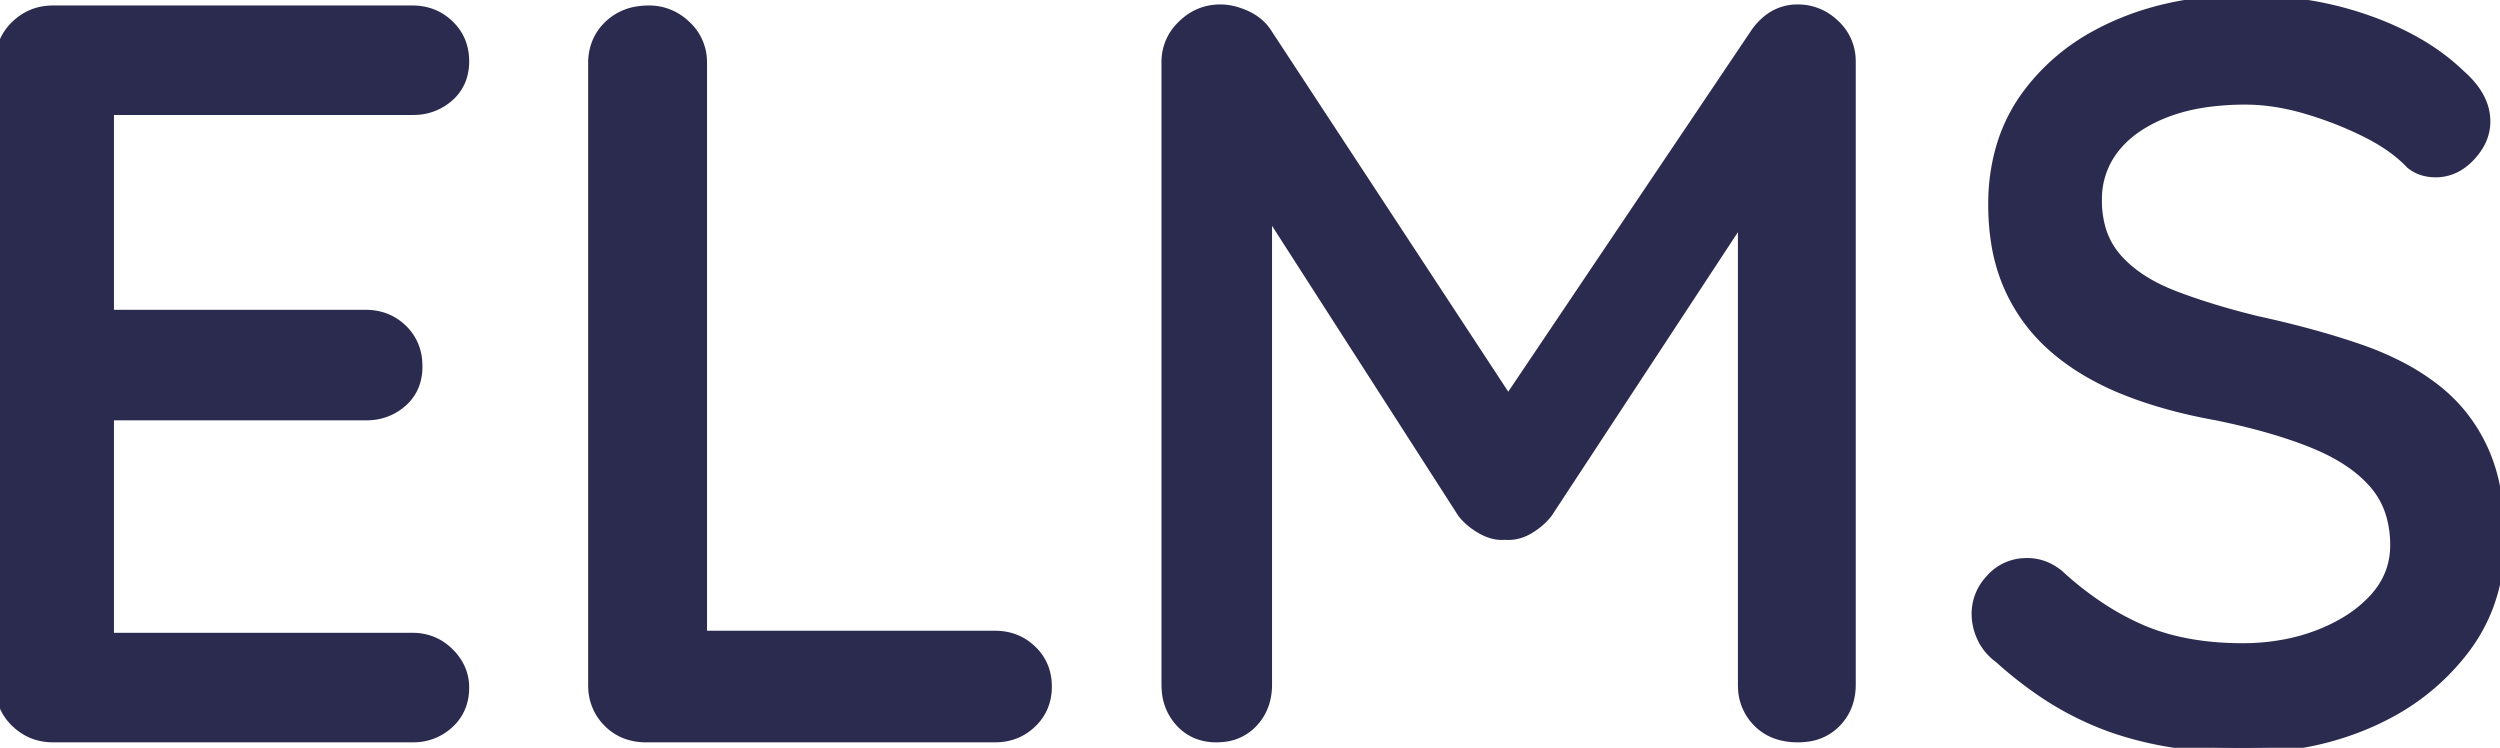 <svg width="240.701" height="72.001" viewBox="0 0 240.701 72.001" xmlns="http://www.w3.org/2000/svg"><g id="svgGroup" stroke-linecap="round" fill-rule="nonzero" font-size="9pt" stroke="#2b2b4f" stroke-width="0.25mm" fill="#2b2b4f" style="stroke:#2b2b4f;stroke-width:0.25mm;fill:#2b2b4f"><path d="M 122 3.2 L 147.4 41.9 L 143.1 41.7 L 169 3.2 A 6.066 6.066 0 0 1 170.207 1.891 A 4.534 4.534 0 0 1 173.1 0.9 A 5.022 5.022 0 0 1 176.547 2.256 A 6.493 6.493 0 0 1 176.65 2.35 A 4.756 4.756 0 0 1 178.197 5.796 A 6.099 6.099 0 0 1 178.2 6 L 178.2 65.9 A 5.675 5.675 0 0 1 177.918 67.726 A 4.819 4.819 0 0 1 176.8 69.55 A 4.677 4.677 0 0 1 173.964 70.945 A 6.537 6.537 0 0 1 173.1 71 A 6.442 6.442 0 0 1 171.402 70.788 A 4.755 4.755 0 0 1 169.25 69.55 A 4.894 4.894 0 0 1 167.806 66.172 A 6.47 6.47 0 0 1 167.8 65.9 L 167.8 15.2 L 171 15.9 L 149 49.4 A 6.026 6.026 0 0 1 147.756 50.587 A 7.306 7.306 0 0 1 147.2 50.95 A 4.02 4.02 0 0 1 145.95 51.441 Q 145.589 51.514 145.219 51.514 A 3.83 3.83 0 0 1 144.9 51.5 A 3.248 3.248 0 0 1 144.606 51.514 Q 144.007 51.514 143.393 51.294 A 4.804 4.804 0 0 1 142.65 50.95 A 6.829 6.829 0 0 1 141.555 50.189 A 5.462 5.462 0 0 1 140.8 49.4 L 119.6 16.4 L 122 12.4 L 122 65.9 A 5.893 5.893 0 0 1 121.742 67.682 A 4.854 4.854 0 0 1 120.65 69.55 A 4.482 4.482 0 0 1 117.702 70.972 A 6.17 6.17 0 0 1 117.1 71 A 4.965 4.965 0 0 1 115.351 70.703 A 4.413 4.413 0 0 1 113.65 69.55 A 4.992 4.992 0 0 1 112.33 66.537 A 6.664 6.664 0 0 1 112.3 65.9 L 112.3 6 A 4.814 4.814 0 0 1 113.755 2.495 A 6.074 6.074 0 0 1 113.85 2.4 Q 115.4 0.9 117.5 0.9 Q 118.7 0.9 120 1.5 A 4.931 4.931 0 0 1 121.258 2.32 A 4.302 4.302 0 0 1 122 3.2 Z M 5.1 1 L 39.7 1 Q 41.8 1 43.25 2.4 Q 44.7 3.8 44.7 5.9 A 4.94 4.94 0 0 1 44.442 7.53 A 4.2 4.2 0 0 1 43.25 9.3 A 5.058 5.058 0 0 1 40.024 10.592 A 6.548 6.548 0 0 1 39.7 10.6 L 9.5 10.6 L 10.5 8.9 L 10.5 31.3 L 9.6 30.3 L 35.2 30.3 Q 37.3 30.3 38.75 31.7 A 4.688 4.688 0 0 1 40.185 34.862 A 6.325 6.325 0 0 1 40.2 35.3 A 4.94 4.94 0 0 1 39.942 36.93 A 4.2 4.2 0 0 1 38.75 38.7 A 5.058 5.058 0 0 1 35.524 39.992 A 6.548 6.548 0 0 1 35.2 40 L 9.8 40 L 10.5 39.1 L 10.5 62.2 L 9.8 61.4 L 39.7 61.4 A 5.009 5.009 0 0 1 41.844 61.853 A 4.933 4.933 0 0 1 43.25 62.85 A 5.129 5.129 0 0 1 44.267 64.257 A 4.437 4.437 0 0 1 44.7 66.2 A 4.965 4.965 0 0 1 44.403 67.95 A 4.413 4.413 0 0 1 43.25 69.65 A 4.992 4.992 0 0 1 39.831 70.999 A 6.44 6.44 0 0 1 39.7 71 L 5.1 71 Q 3 71 1.5 69.55 A 4.839 4.839 0 0 1 0.002 66.037 A 6.352 6.352 0 0 1 0 65.9 L 0 6.1 A 5.296 5.296 0 0 1 0.33 4.203 A 4.786 4.786 0 0 1 1.5 2.45 Q 3 1 5.1 1 Z M 209.401 71.531 A 33.05 33.05 0 0 1 203.2 70 A 29.865 29.865 0 0 1 196.066 66.256 A 37.722 37.722 0 0 1 192.5 63.4 A 5.277 5.277 0 0 1 191.203 62.07 A 4.937 4.937 0 0 1 190.85 61.45 A 5.488 5.488 0 0 1 190.323 59.586 A 5.19 5.19 0 0 1 190.3 59.1 A 4.783 4.783 0 0 1 191.489 55.939 A 6.257 6.257 0 0 1 191.7 55.7 A 4.564 4.564 0 0 1 195.005 54.204 A 5.746 5.746 0 0 1 195.2 54.2 A 4.611 4.611 0 0 1 197.713 54.955 A 5.965 5.965 0 0 1 198.2 55.3 A 31.168 31.168 0 0 0 202.711 58.779 A 25.572 25.572 0 0 0 206.15 60.6 Q 210.3 62.4 215.9 62.4 A 21.472 21.472 0 0 0 220.646 61.893 A 18.406 18.406 0 0 0 223.25 61.1 A 16.392 16.392 0 0 0 226.052 59.711 A 12.173 12.173 0 0 0 228.6 57.6 Q 230.6 55.4 230.6 52.5 A 10.375 10.375 0 0 0 230.242 49.709 A 8.008 8.008 0 0 0 228.55 46.55 A 12.109 12.109 0 0 0 226.233 44.523 Q 225.08 43.736 223.641 43.076 A 22.808 22.808 0 0 0 222.65 42.65 Q 219.342 41.318 214.888 40.319 A 76.611 76.611 0 0 0 213.4 40 Q 208.4 39.1 204.45 37.5 A 25.908 25.908 0 0 1 200.37 35.431 A 21.14 21.14 0 0 1 197.7 33.45 Q 194.9 31 193.4 27.6 A 17.208 17.208 0 0 1 192.167 23.301 A 23.247 23.247 0 0 1 191.9 19.7 A 19.472 19.472 0 0 1 192.651 14.19 A 16.162 16.162 0 0 1 195.1 9.2 A 20.101 20.101 0 0 1 201.819 3.371 A 24.671 24.671 0 0 1 203.8 2.4 Q 209.3 0 216.2 0 Q 222.5 0 228 1.95 A 29.199 29.199 0 0 1 232.411 3.915 Q 234.948 5.322 236.84 7.142 A 18.503 18.503 0 0 1 236.9 7.2 A 8.936 8.936 0 0 1 238.166 8.542 Q 239.3 10.05 239.3 11.7 Q 239.3 13.5 237.85 15.05 A 5.264 5.264 0 0 1 236.604 16.05 A 4.202 4.202 0 0 1 234.5 16.6 Q 233.1 16.6 232.1 15.8 Q 230.5 14.1 227.8 12.75 Q 225.1 11.4 222.05 10.5 A 22.375 22.375 0 0 0 218.517 9.749 A 18.517 18.517 0 0 0 216.2 9.6 A 27.174 27.174 0 0 0 212.759 9.807 Q 210.99 10.033 209.479 10.507 A 15.166 15.166 0 0 0 208.5 10.85 A 14.198 14.198 0 0 0 206.148 12.015 Q 204.766 12.876 203.811 13.994 A 8.731 8.731 0 0 0 203.6 14.25 A 7.866 7.866 0 0 0 201.902 19.12 A 9.775 9.775 0 0 0 201.9 19.3 A 9.712 9.712 0 0 0 202.235 21.91 A 7.457 7.457 0 0 0 203.85 24.9 Q 205.8 27.1 209.3 28.45 Q 212.793 29.798 217.283 30.896 A 77.352 77.352 0 0 0 217.3 30.9 Q 222.8 32.1 227.15 33.6 A 29.112 29.112 0 0 1 231.105 35.283 A 21.838 21.838 0 0 1 234.5 37.45 Q 237.5 39.8 239.1 43.3 A 16.332 16.332 0 0 1 240.222 46.821 Q 240.566 48.5 240.662 50.441 A 31.342 31.342 0 0 1 240.7 52 A 17.848 17.848 0 0 1 239.564 58.437 A 16.511 16.511 0 0 1 237.3 62.5 A 22.274 22.274 0 0 1 229.539 68.93 A 26.576 26.576 0 0 1 228.35 69.5 A 28.471 28.471 0 0 1 219.322 71.844 A 34.631 34.631 0 0 1 216 72 A 44.278 44.278 0 0 1 209.401 71.531 Z M 65.5 61.2 L 95.8 61.2 Q 97.9 61.2 99.35 62.6 Q 100.8 64 100.8 66.1 A 4.987 4.987 0 0 1 100.443 68.012 A 4.651 4.651 0 0 1 99.35 69.6 Q 97.9 71 95.8 71 L 62.2 71 A 5.474 5.474 0 0 1 60.332 70.692 A 4.797 4.797 0 0 1 58.55 69.55 A 4.894 4.894 0 0 1 57.106 66.172 A 6.47 6.47 0 0 1 57.1 65.9 L 57.1 6.1 A 5.296 5.296 0 0 1 57.43 4.203 A 4.786 4.786 0 0 1 58.6 2.45 A 5.089 5.089 0 0 1 61.485 1.071 A 7.056 7.056 0 0 1 62.5 1 A 5.022 5.022 0 0 1 65.947 2.356 A 6.493 6.493 0 0 1 66.05 2.45 A 4.756 4.756 0 0 1 67.597 5.896 A 6.099 6.099 0 0 1 67.6 6.1 L 67.6 62.9 L 65.5 61.2 Z" vector-effect="non-scaling-stroke"/></g></svg>